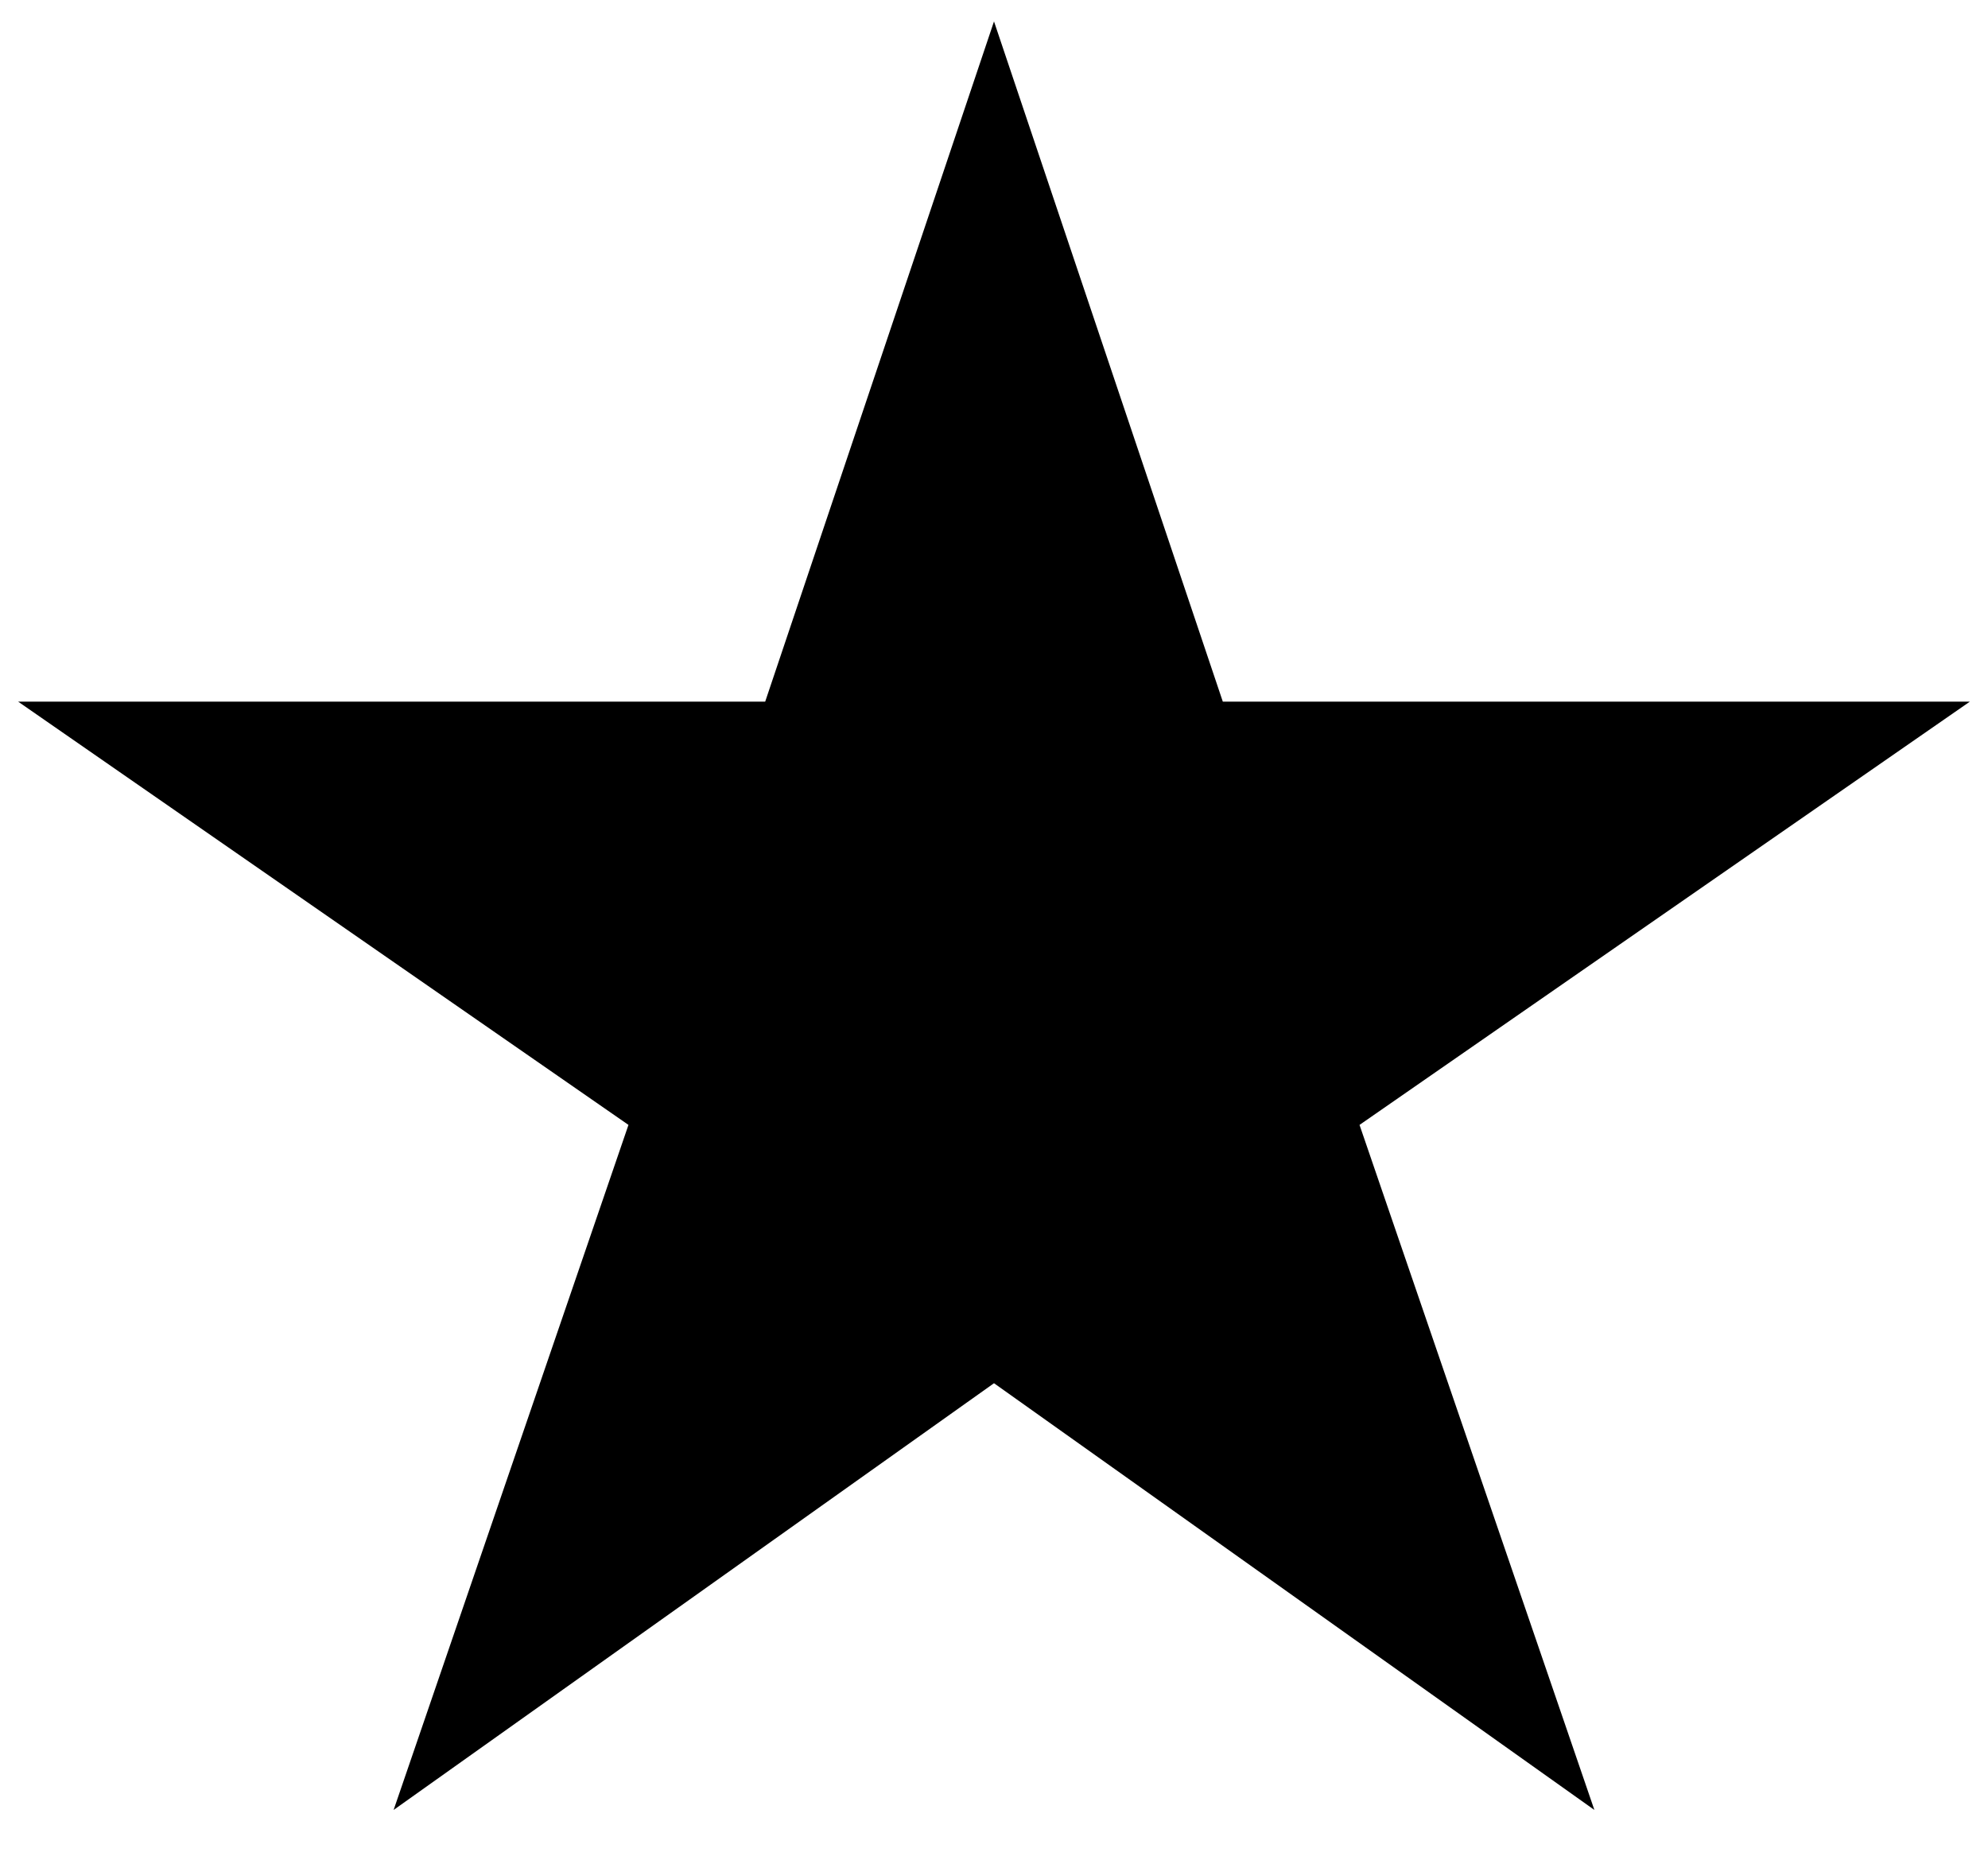 <?xml version="1.0" encoding="UTF-8" standalone="no"?>
<!DOCTYPE svg PUBLIC "-//W3C//DTD SVG 1.1//EN" "http://www.w3.org/Graphics/SVG/1.1/DTD/svg11.dtd">
<svg width="100%" height="100%" viewBox="0 0 31 29" version="1.1" xmlns="http://www.w3.org/2000/svg" xmlns:xlink="http://www.w3.org/1999/xlink" xml:space="preserve" style="fill-rule:evenodd;clip-rule:evenodd;stroke-linejoin:round;stroke-miterlimit:1.414;">
    <g transform="matrix(1,0,0,1,1,0)">
        <path d="M18.068,10.941L29.717,10.941L20.2,17.541L23.862,28.223L14.5,21.569L5.138,28.223L8.8,17.541L-0.717,10.941L10.932,10.941L14.5,0.334C15.689,3.87 16.879,7.405 18.068,10.941Z" style="fill-rule:nonzero;"/>
    </g>
</svg>
